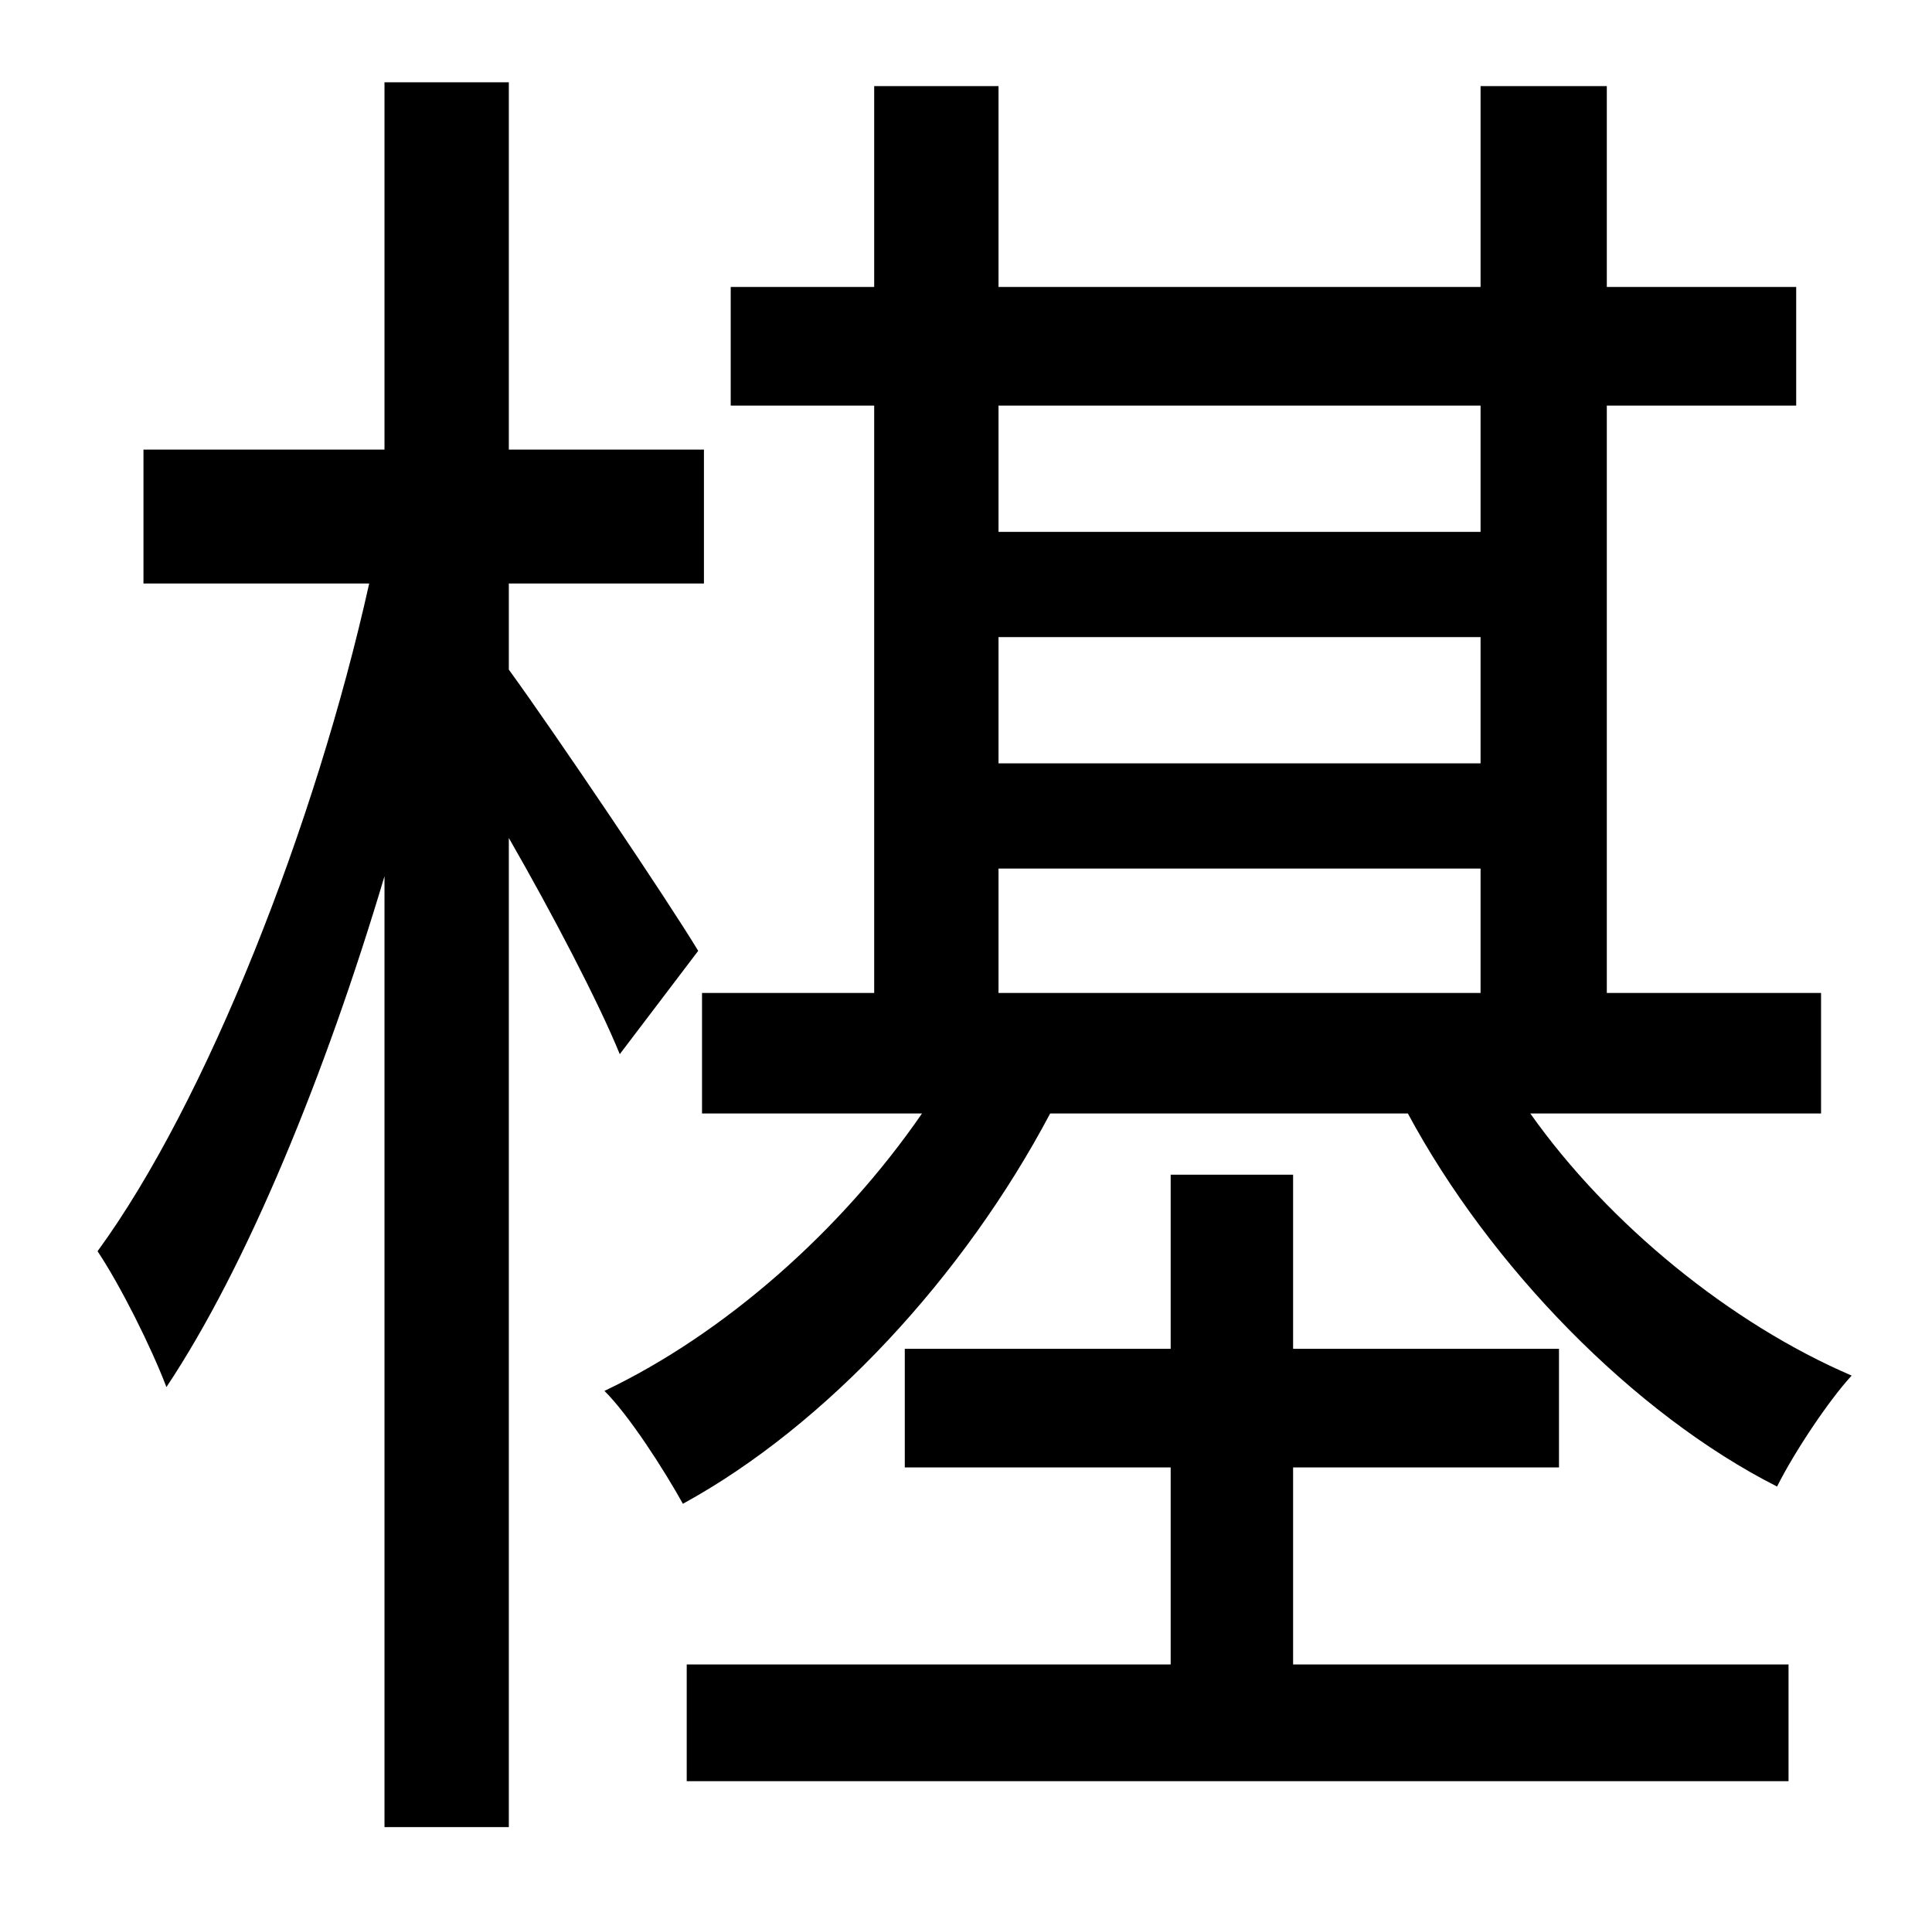 <?xml version="1.0" standalone="no"?>
<!DOCTYPE svg PUBLIC "-//W3C//DTD SVG 1.1//EN" "http://www.w3.org/Graphics/SVG/1.1/DTD/svg11.dtd" >
<svg xmlns="http://www.w3.org/2000/svg" xmlns:xlink="http://www.w3.org/1999/xlink" version="1.1" viewBox="-10 0 1010 1000">
   <path fill="currentColor"
d="M355 497l-41 54c-11 -27 -35 -73 -58 -113v517h-65v-497c-31 104 -72 204 -114 267c-8 -21 -24 -53 -36 -71c57 -78 114 -223 142 -349h-118v-70h126v-192h65v192h102v70h-102v45c24 33 84 122 99 147zM512 454v65h252v-65h-252zM764 212h-252v66h252v-66zM512 333v66
h252v-66h-252zM726 582h-187c-45 85 -117 163 -192 204c-10 -18 -28 -46 -41 -59c63 -30 124 -84 166 -145h-115v-63h90v-307h-75v-62h75v-105h65v105h252v-105h66v105h99v62h-99v307h112v63h-152c41 58 105 110 168 137c-12 13 -30 40 -39 58c-75 -38 -150 -115 -193 -195z
M666 767v103h259v61h-576v-61h253v-103h-139v-62h139v-91h64v91h139v62h-139z" />
</svg>
